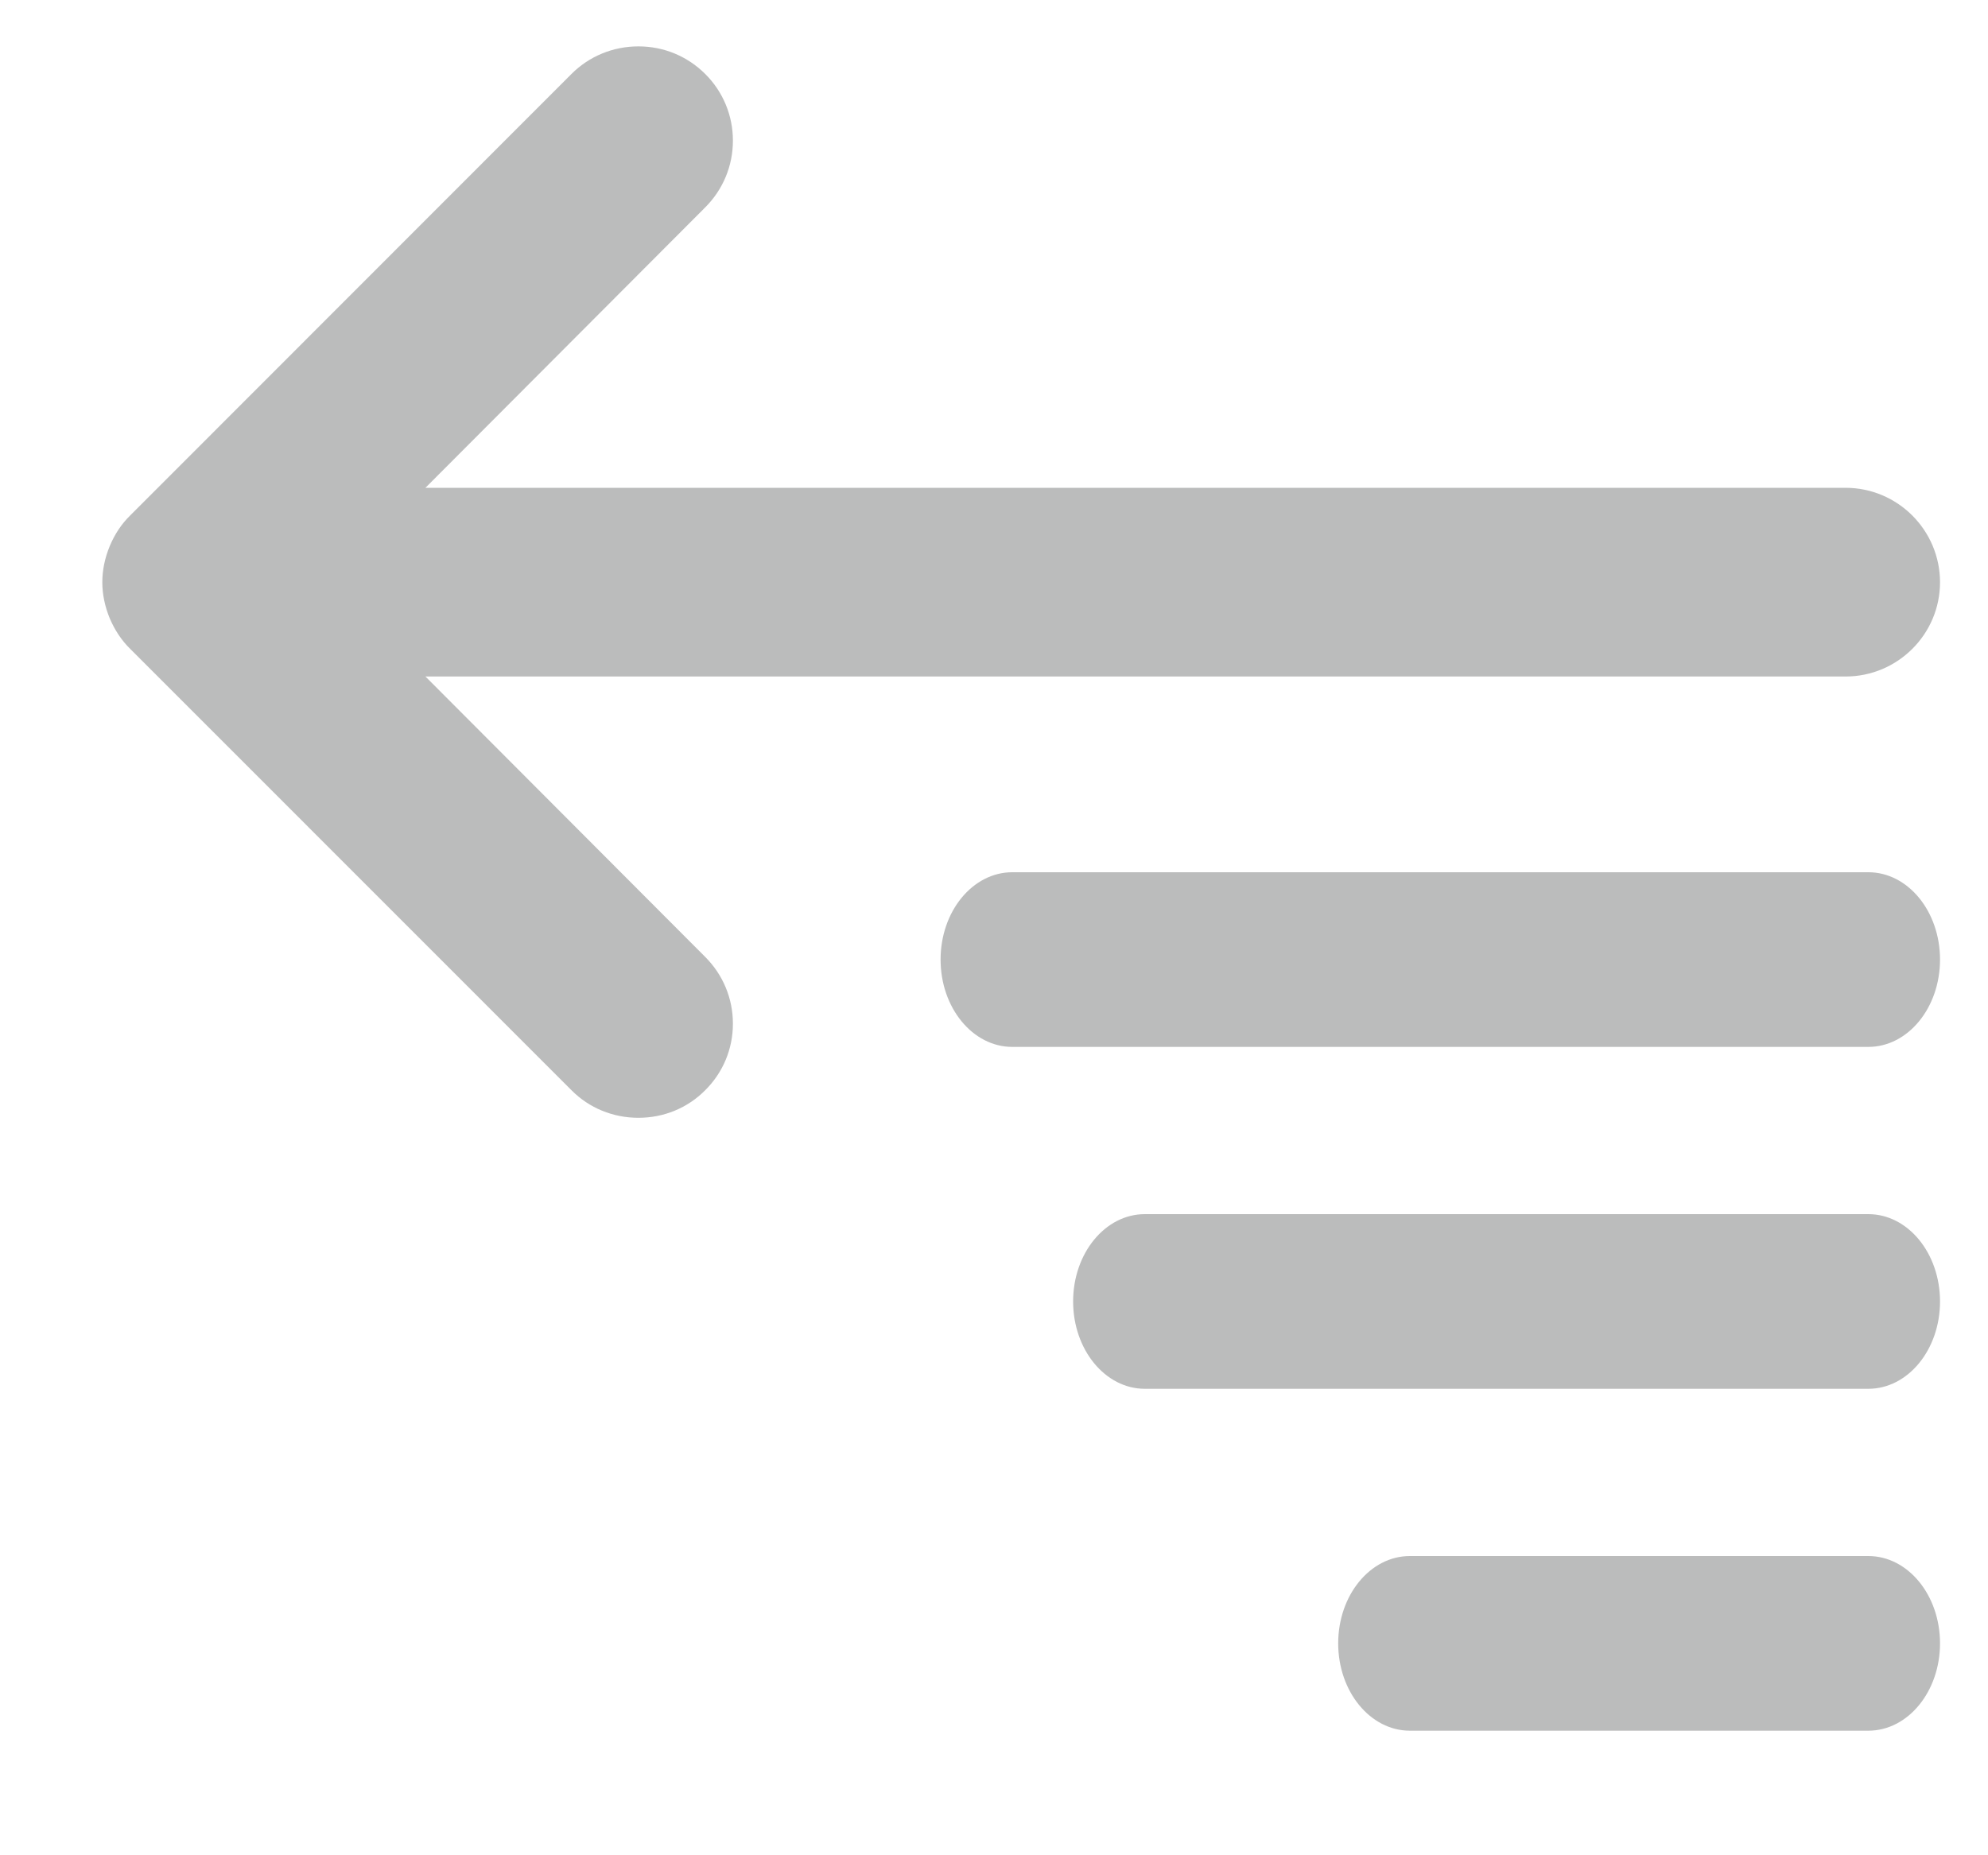<?xml version="1.0" encoding="UTF-8"?>
<svg width="15px" height="14px" viewBox="0 0 15 14" version="1.1" xmlns="http://www.w3.org/2000/svg" xmlns:xlink="http://www.w3.org/1999/xlink">
    <!-- Generator: Sketch 55 (78076) - https://sketchapp.com -->
    <title>Promote</title>
    <desc>Created with Sketch.</desc>
    <g id="Page-1" stroke="none" stroke-width="1" fill="none" fill-rule="evenodd">
        <g id="Icons-Used-Copy" transform="translate(-453, -624)" fill="#BBBCBC">
            <path d="M467.582,628.666 C467.545,628.753 467.493,628.833 467.427,628.897 L464.098,632.227 C463.964,632.362 463.784,632.435 463.593,632.435 C463.402,632.435 463.223,632.362 463.089,632.227 C462.954,632.093 462.88,631.914 462.88,631.725 C462.88,631.535 462.954,631.356 463.089,631.221 L465.2,629.105 L454.485,629.105 C454.091,629.105 453.772,628.785 453.772,628.394 C453.772,628.002 454.091,627.681 454.485,627.681 L465.2,627.681 L463.089,625.565 C462.954,625.43 462.88,625.251 462.88,625.061 C462.88,624.872 462.954,624.693 463.088,624.559 C463.223,624.424 463.402,624.35 463.593,624.35 C463.784,624.35 463.964,624.424 464.098,624.558 L467.427,627.889 C467.493,627.953 467.545,628.032 467.582,628.121 C467.619,628.21 467.638,628.303 467.638,628.394 C467.638,628.484 467.619,628.576 467.582,628.666 Z M459.772,633.162 C460.071,633.162 460.313,633.457 460.313,633.821 C460.313,634.185 460.071,634.48 459.772,634.48 L454.313,634.48 C454.014,634.48 453.772,634.185 453.772,633.821 C453.772,633.457 454.014,633.162 454.313,633.162 L459.772,633.162 Z M460.772,630.582 C461.071,630.582 461.313,630.877 461.313,631.241 C461.313,631.605 461.071,631.9 460.772,631.9 L454.313,631.9 C454.014,631.9 453.772,631.605 453.772,631.241 C453.772,630.877 454.014,630.582 454.313,630.582 L460.772,630.582 Z M457.772,635.742 C458.071,635.742 458.313,636.037 458.313,636.401 C458.313,636.765 458.071,637.06 457.772,637.06 L454.313,637.06 C454.014,637.06 453.772,636.765 453.772,636.401 C453.772,636.037 454.014,635.742 454.313,635.742 L457.772,635.742 Z" id="Promote" transform="translate(460.705, 630.705) scale(-1, 1) translate(-460.705, -630.705) "></path>
        </g>
    </g>
</svg>